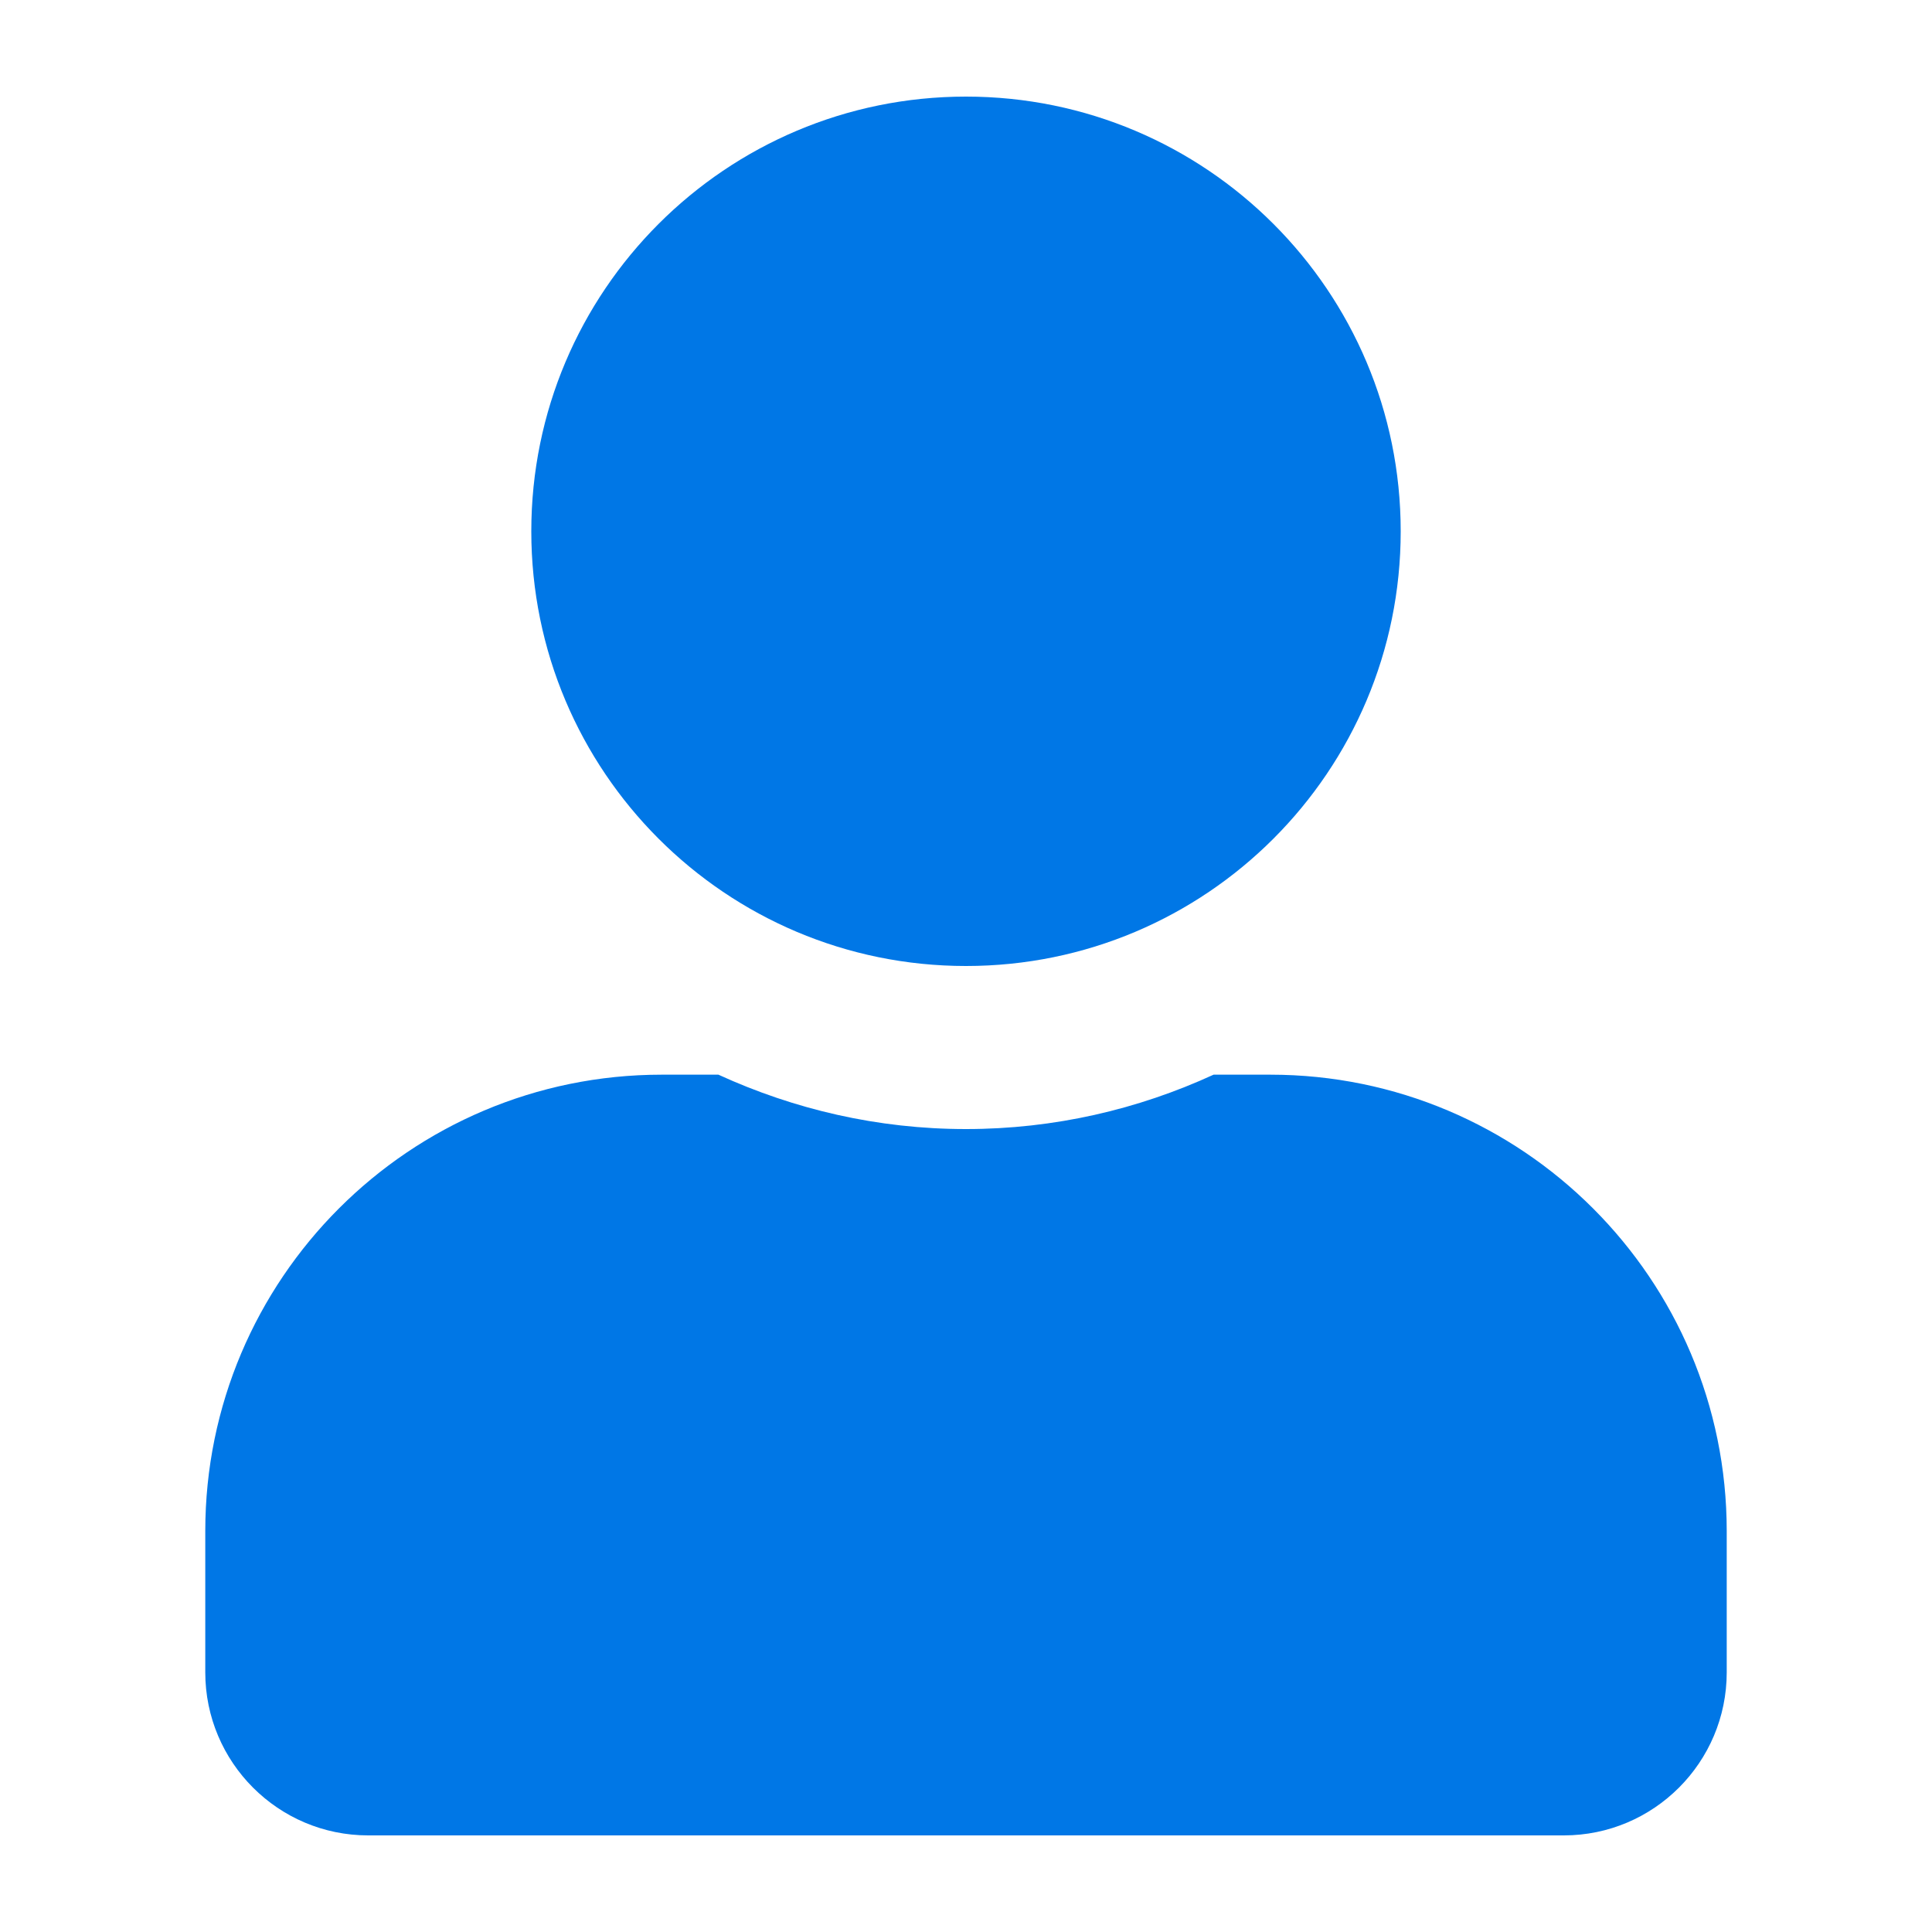 <svg width="20" height="20" viewBox="0 0 20 20" fill="none" xmlns="http://www.w3.org/2000/svg">
<path d="M10 10C12.486 10 14.5 7.986 14.5 5.5C14.5 3.014 12.486 1 10 1C7.514 1 5.5 3.014 5.5 5.5C5.5 7.986 7.514 10 10 10ZM13.15 11.125H12.563C11.782 11.484 10.914 11.688 10 11.688C9.086 11.688 8.221 11.484 7.437 11.125H6.85C4.241 11.125 2.125 13.241 2.125 15.85V17.312C2.125 18.244 2.881 19 3.812 19H16.188C17.119 19 17.875 18.244 17.875 17.312V15.85C17.875 13.241 15.759 11.125 13.15 11.125Z" fill="#0077E6"/>
</svg>

